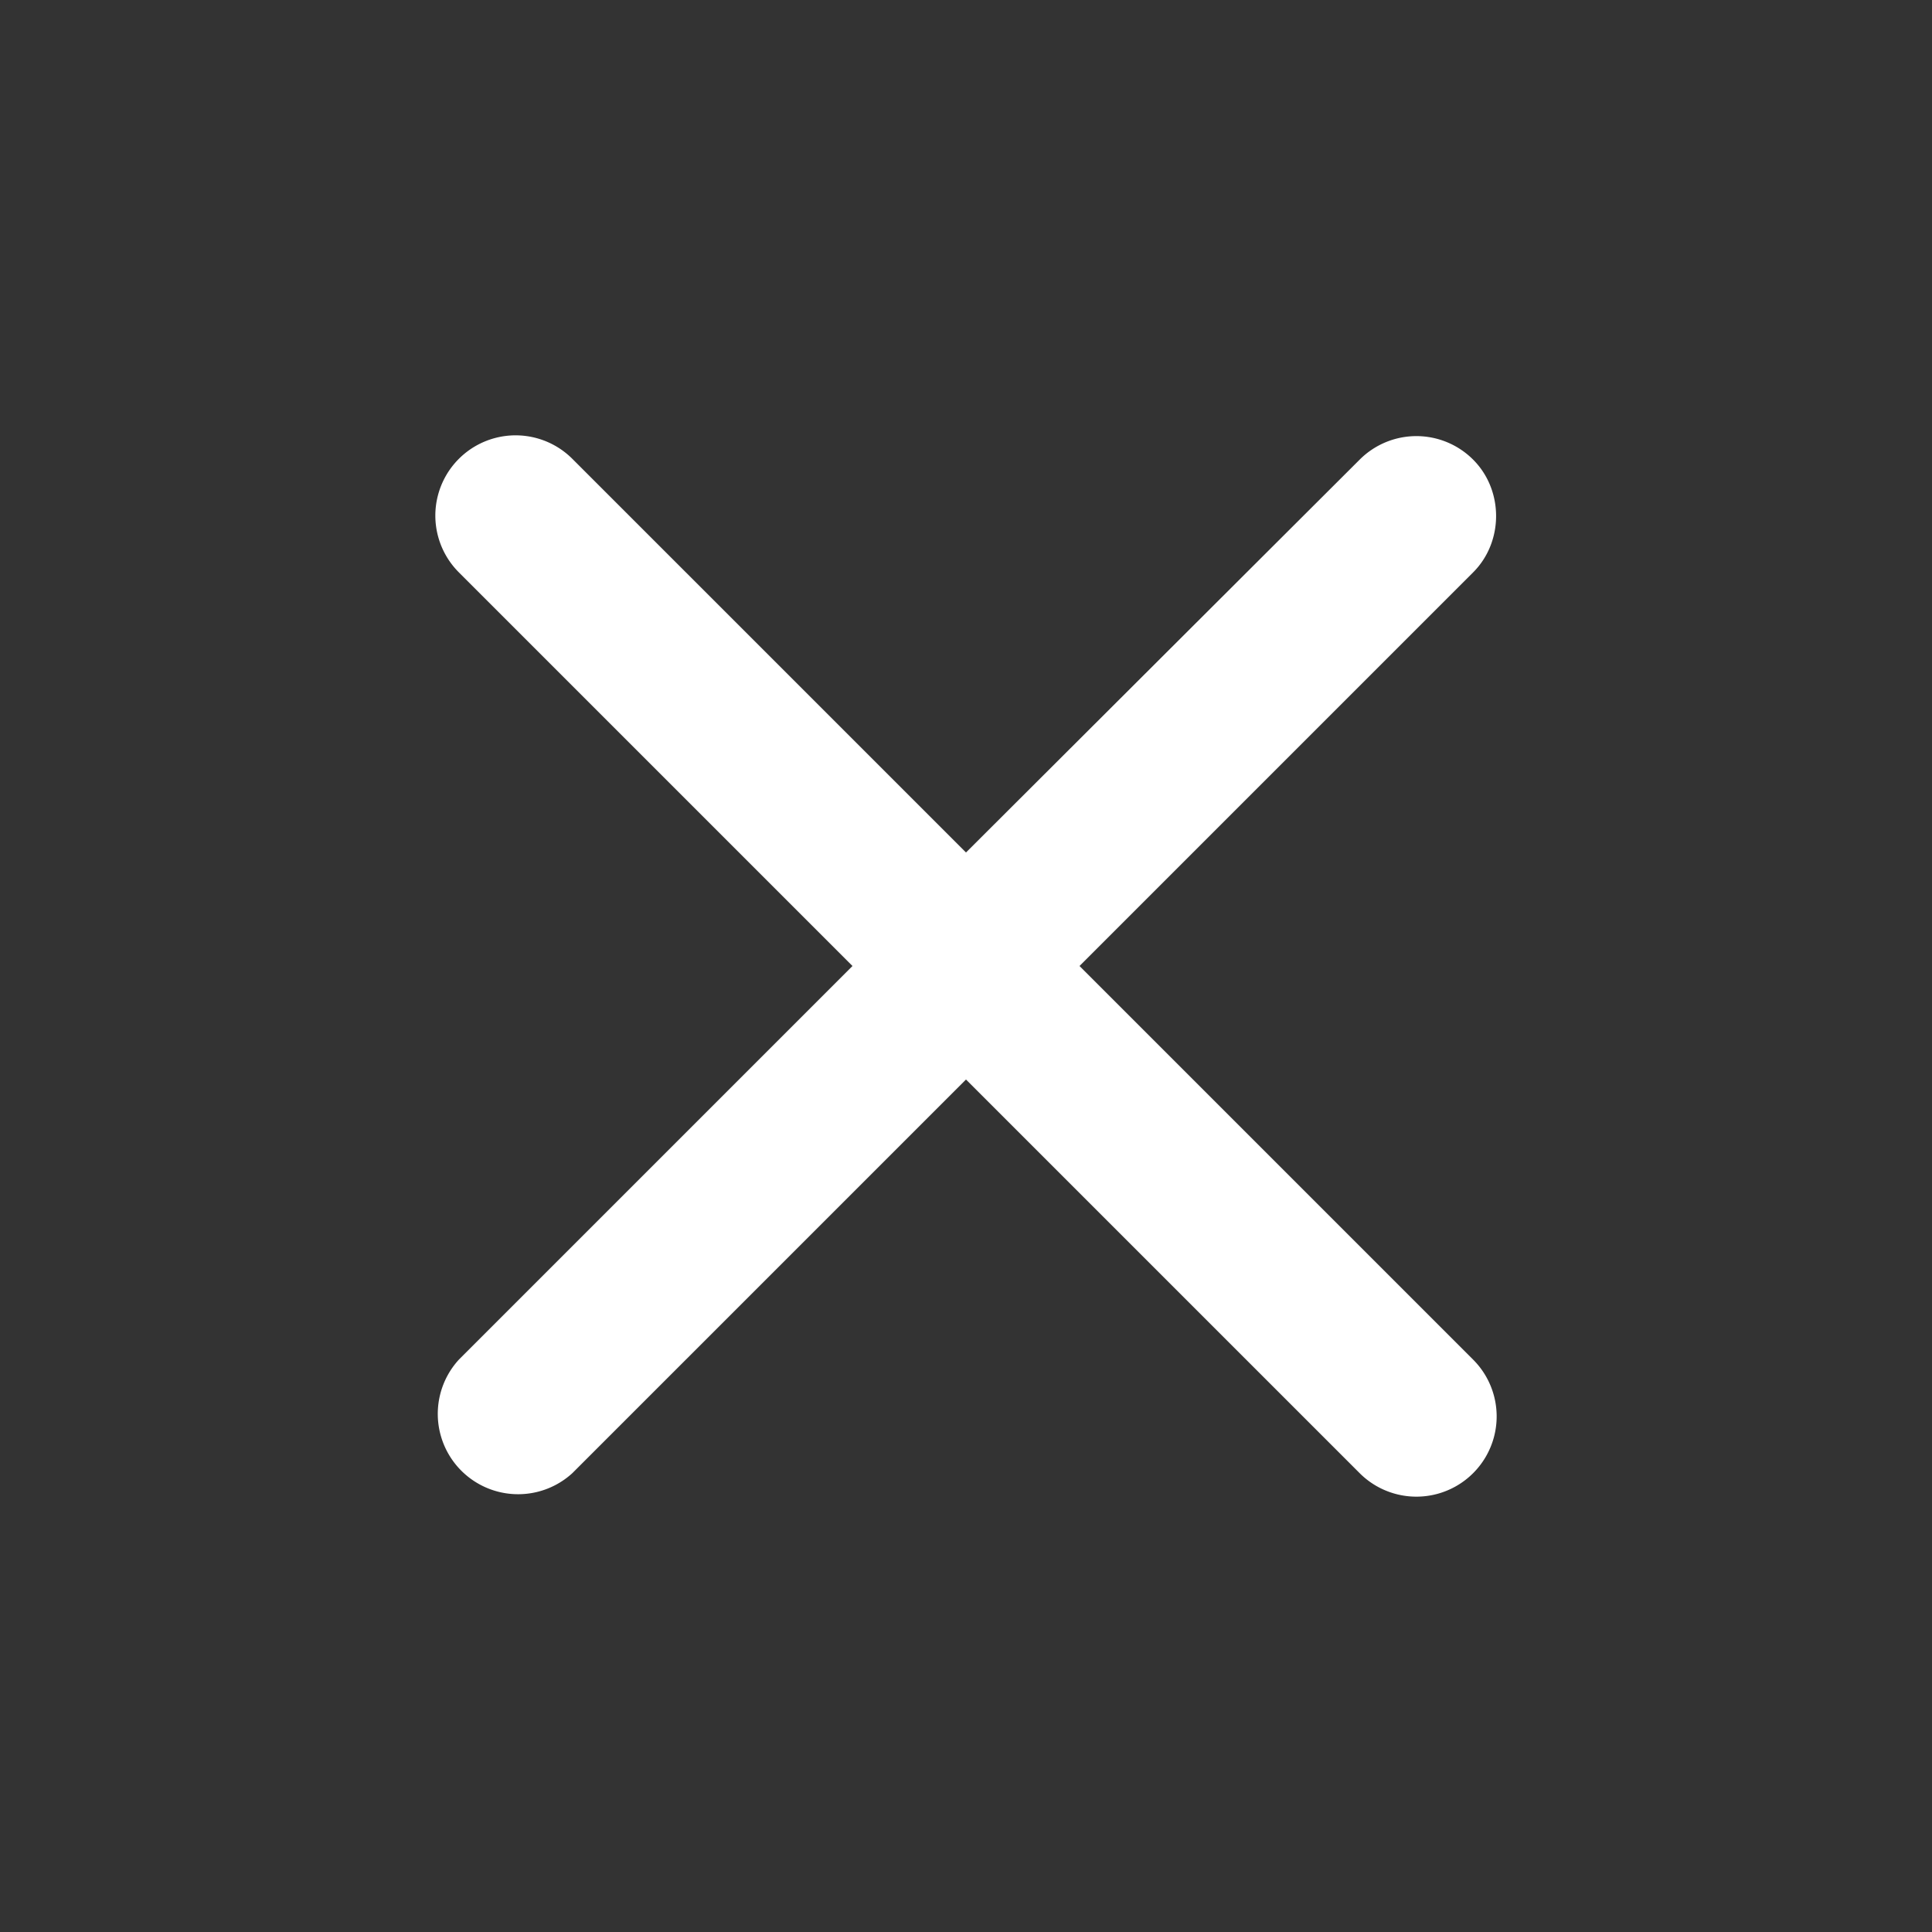 <svg width="24" height="24" fill="none" xmlns="http://www.w3.org/2000/svg"><rect width="100%" height="100%" fill="#333333" stroke="none"/><path d="M18.3 5.71a.996.996 0 00-1.41 0L12 10.59 7.11 5.7A.997.997 0 005.7 7.11L10.59 12 5.7 16.89a.998.998 0 001.41 1.41L12 13.41l4.89 4.89a.997.997 0 001.41-1.41L13.41 12l4.89-4.89c.38-.38.38-1.02 0-1.4z" fill="#fff"/></svg>